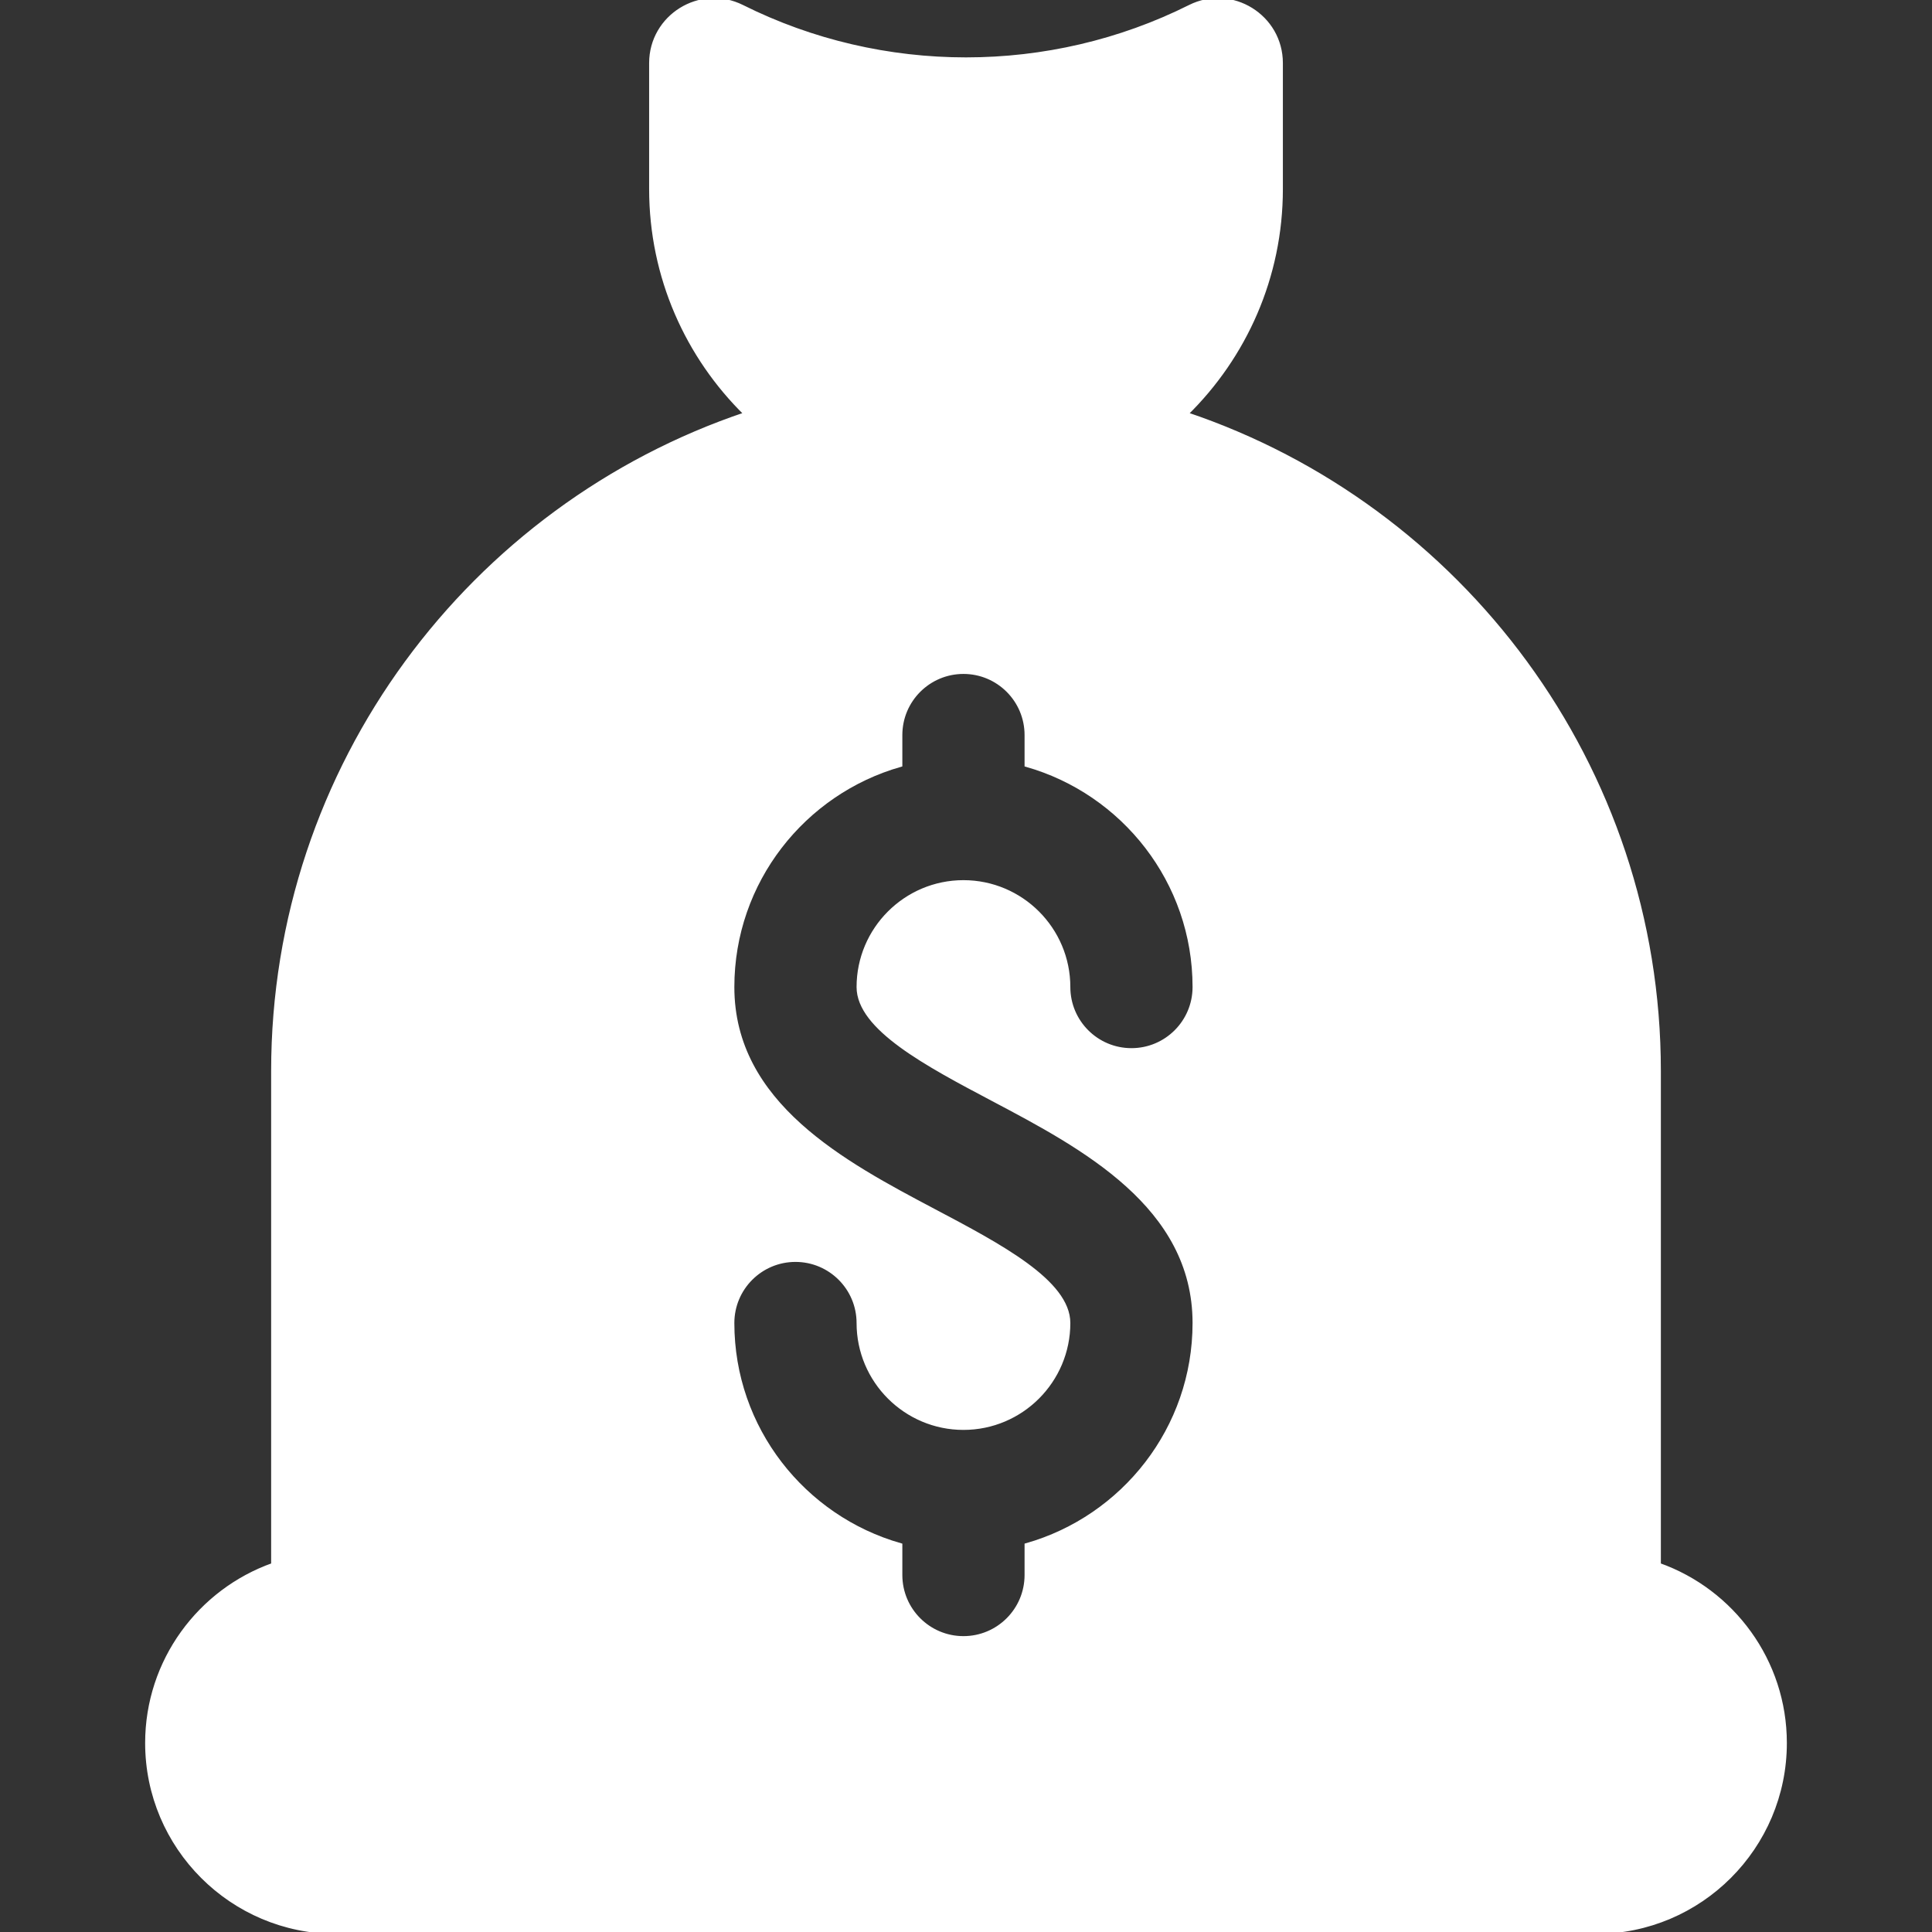 <!DOCTYPE svg PUBLIC "-//W3C//DTD SVG 1.1//EN" "http://www.w3.org/Graphics/SVG/1.1/DTD/svg11.dtd">
<!-- Uploaded to: SVG Repo, www.svgrepo.com, Transformed by: SVG Repo Mixer Tools -->
<svg fill="#ffffff" height="800px" width="800px" version="1.1" id="Layer_1" xmlns="http://www.w3.org/2000/svg" xmlns:xlink="http://www.w3.org/1999/xlink" viewBox="0 0 512 512" xml:space="preserve" stroke="#ffffff">
<rect x="0" y="0" width="512" height="512" fill="#333333" stroke="none"/>
<g id="SVGRepo_bgCarrier" stroke-width="0"/>
<g id="SVGRepo_tracerCarrier" stroke-linecap="round" stroke-linejoin="round"/>
<g id="SVGRepo_iconCarrier"> <g> <g> <path d="M439.646,414.689V283.835c0-80.865-52.543-149.686-125.275-174.131c15.477-15.161,25.105-36.272,25.105-59.599v-33.39 c0-12.377-13.06-20.485-24.162-14.934c-37.129,18.57-81.475,18.575-118.626,0c-11.142-5.559-24.162,2.591-24.162,14.934v33.39 c0,23.327,9.627,44.438,25.105,59.599C124.897,134.149,72.355,202.97,72.355,283.835v130.853 c-19.434,6.891-33.39,25.461-33.39,47.227C38.965,489.533,61.432,512,89.05,512h333.901c27.618,0,50.085-22.467,50.085-50.085 C473.036,440.151,459.08,421.58,439.646,414.689z M263.13,291.341c23.793,12.576,53.411,28.232,53.411,59.275 c0,27.96-18.869,51.549-44.52,58.841v7.939c0,9.222-7.478,16.695-16.695,16.695c-9.217,0-16.695-7.473-16.695-16.695v-7.939 c-25.651-7.292-44.52-30.881-44.52-58.841c0-9.222,7.478-16.695,16.695-16.695s16.695,7.473,16.695,16.695 c0,15.342,12.478,27.825,27.825,27.825c15.347,0,27.825-12.483,27.825-27.825c0-10.923-18.109-20.499-35.629-29.754 c-23.793-12.581-53.411-28.238-53.411-59.286c0-27.96,18.869-51.549,44.52-58.841v-7.939c0-9.222,7.478-16.695,16.695-16.695 c9.217,0,16.695,7.473,16.695,16.695v7.939c25.651,7.292,44.52,30.881,44.52,58.841c0,9.222-7.478,16.695-16.695,16.695 c-9.217,0-16.695-7.473-16.695-16.695c0-15.342-12.478-27.825-27.825-27.825c-15.347,0-27.825,12.483-27.825,27.825 C227.501,272.505,245.609,282.08,263.13,291.341z"/> </g> </g> </g>
</svg>